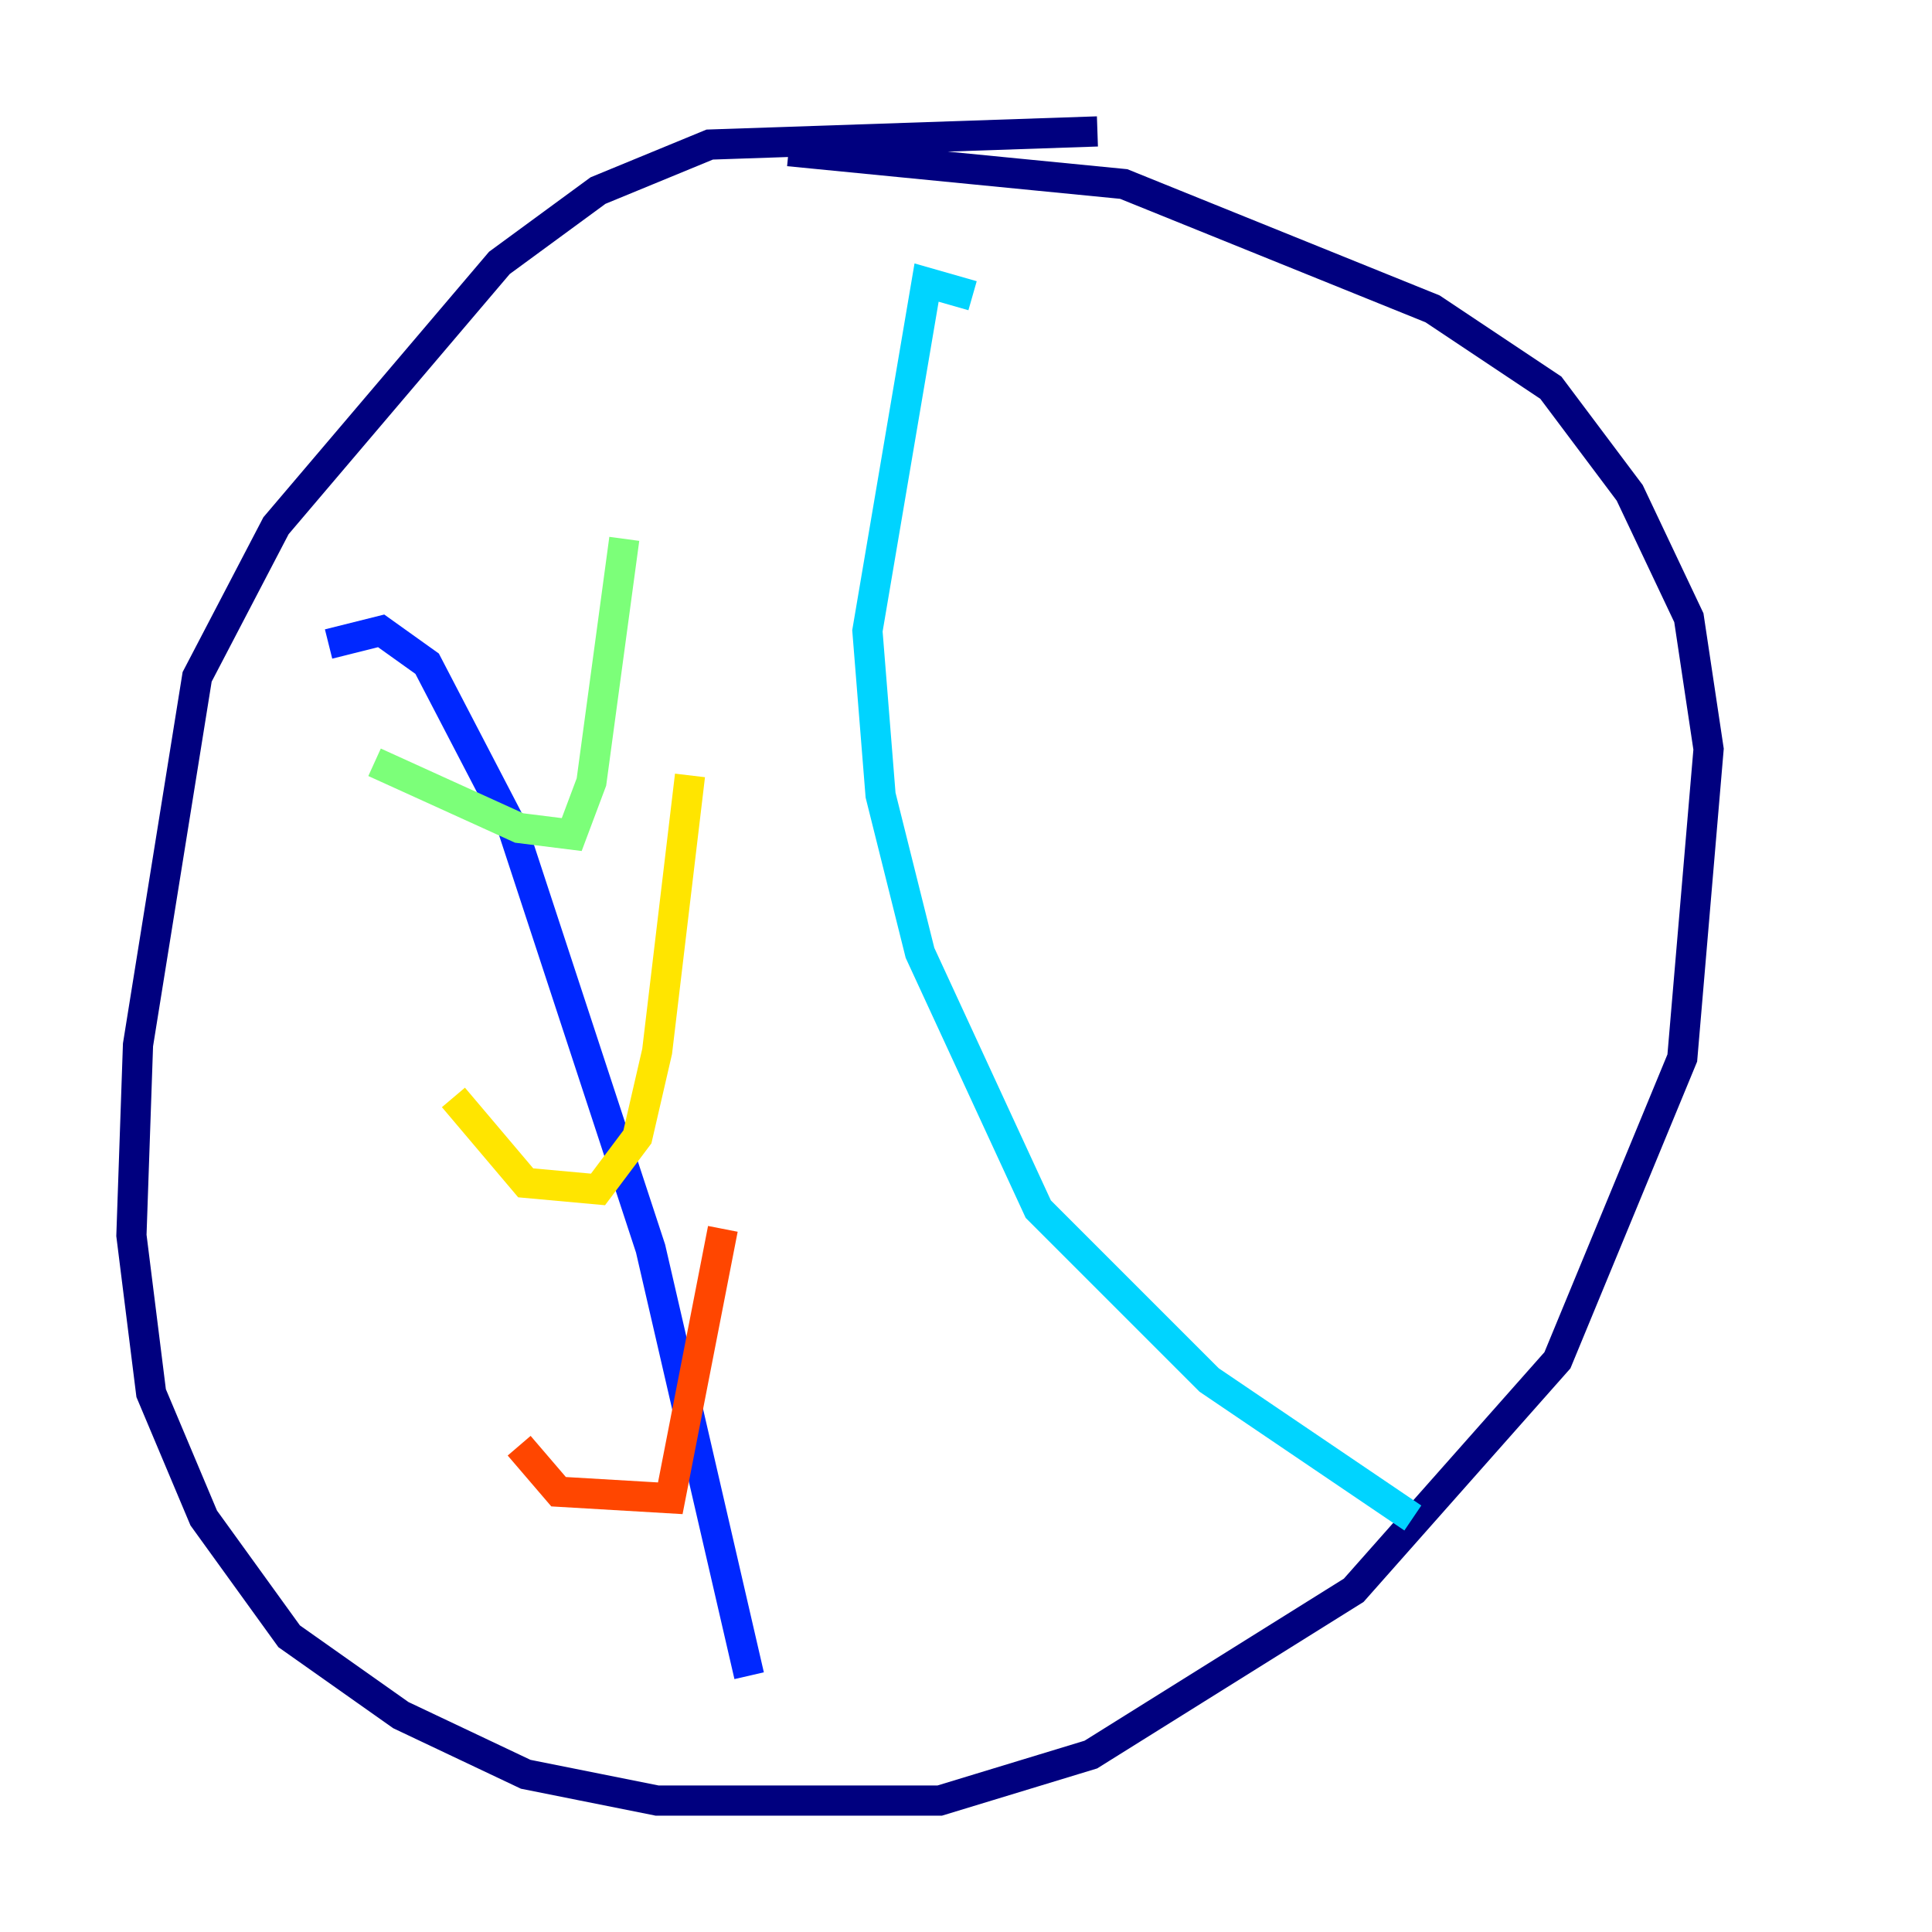 <?xml version="1.0" encoding="utf-8" ?>
<svg baseProfile="tiny" height="128" version="1.2" viewBox="0,0,128,128" width="128" xmlns="http://www.w3.org/2000/svg" xmlns:ev="http://www.w3.org/2001/xml-events" xmlns:xlink="http://www.w3.org/1999/xlink"><defs /><polyline fill="none" points="72.707,8.707 47.02,9.578 39.619,12.626 33.088,17.415 18.286,34.83 13.061,44.843 9.143,69.225 8.707,81.85 10.014,92.299 13.497,100.571 19.157,108.408 26.558,113.633 34.83,117.551 43.537,119.293 62.258,119.293 72.272,116.245 89.687,105.361 103.184,90.122 111.456,70.095 113.197,49.633 111.891,40.925 107.973,32.653 102.748,25.687 94.912,20.463 74.449,12.191 52.245,10.014" stroke="#00007f" stroke-width="2" /><polyline fill="none" points="21.769,42.667 25.252,41.796 28.299,43.973 33.959,54.857 43.102,82.721 49.633,111.02" stroke="#0028ff" stroke-width="2" /><polyline fill="none" points="64.435,19.592 61.388,18.721 57.469,41.796 58.34,52.68 60.952,63.129 68.789,80.109 80.109,91.429 93.605,100.571" stroke="#00d4ff" stroke-width="2" /><polyline fill="none" points="24.816,50.503 34.395,54.857 37.878,55.292 39.184,51.809 41.361,35.701" stroke="#7cff79" stroke-width="2" /><polyline fill="none" points="30.041,72.707 34.83,78.367 39.619,78.803 42.231,75.32 43.537,69.66 45.714,51.374" stroke="#ffe500" stroke-width="2" /><polyline fill="none" points="34.395,95.782 37.007,98.83 44.408,99.265 47.891,81.415" stroke="#ff4600" stroke-width="2" /><polyline fill="none" points="50.503,24.816 50.503,24.816" stroke="#7f0000" stroke-width="2" /></svg>
